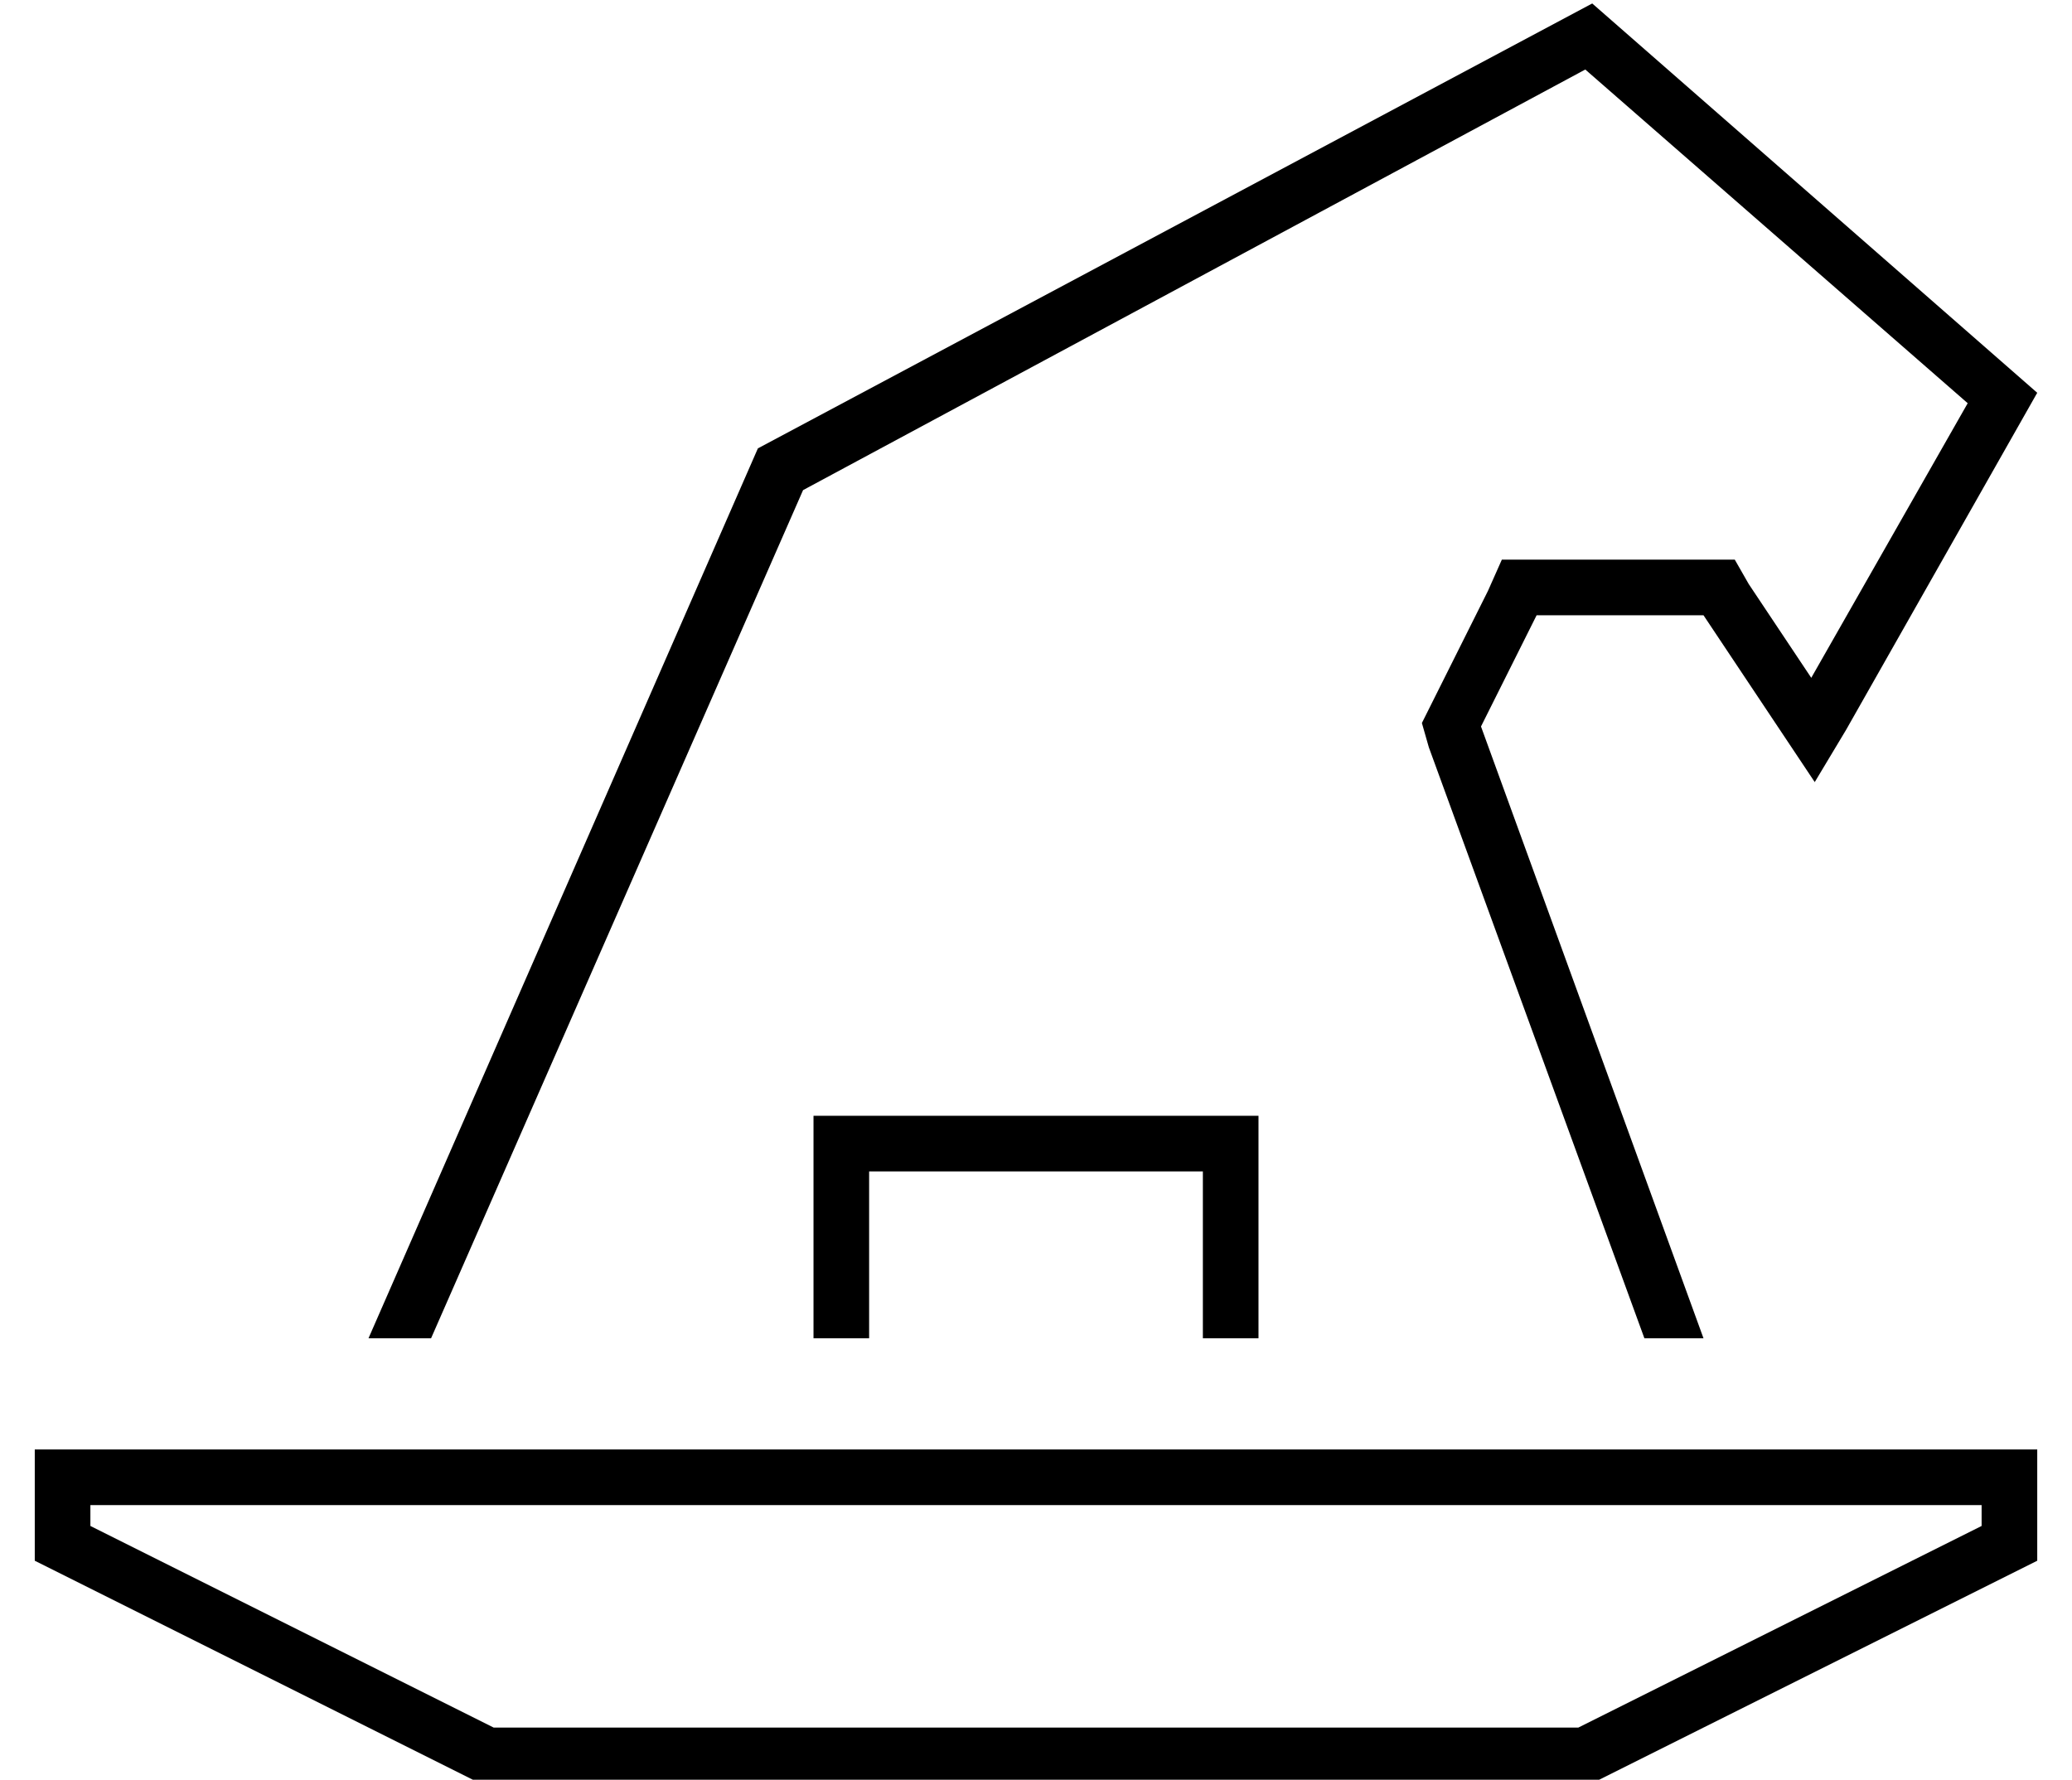 <?xml version="1.0" standalone="no"?>
<!DOCTYPE svg PUBLIC "-//W3C//DTD SVG 1.1//EN" "http://www.w3.org/Graphics/SVG/1.1/DTD/svg11.dtd" >
<svg xmlns="http://www.w3.org/2000/svg" xmlns:xlink="http://www.w3.org/1999/xlink" version="1.1" viewBox="-10 -40 596 512">
   <path fill="currentColor"
d="M480 137l22 33l-22 -33l22 33l10 15v0l9 -15v0l55 -97v0l-128 -112v0l-240 128v0l-112 256v0h18v0l107 -244v0l225 -121v0l110 96v0l-45 79v0l-18 -27v0l-4 -7v0h-9h-58l-4 9v0l-16 32v0l-3 6v0l2 7v0l62 170v0h17v0l-64 -176v0l16 -32v0h48v0zM240 297h96h-96h96v48v0
h16v0v-48v0v-16v0h-16h-112v16v0v48v0h16v0v-48v0zM560 393v6v-6v6l-116 58v0h-312v0l-116 -58v0v-6v0h544v0zM560 377h-544h544h-560v16v0v16v0l128 64v0h320v0l128 -64v0v-16v0v-16v0h-16v0z" />
</svg>
